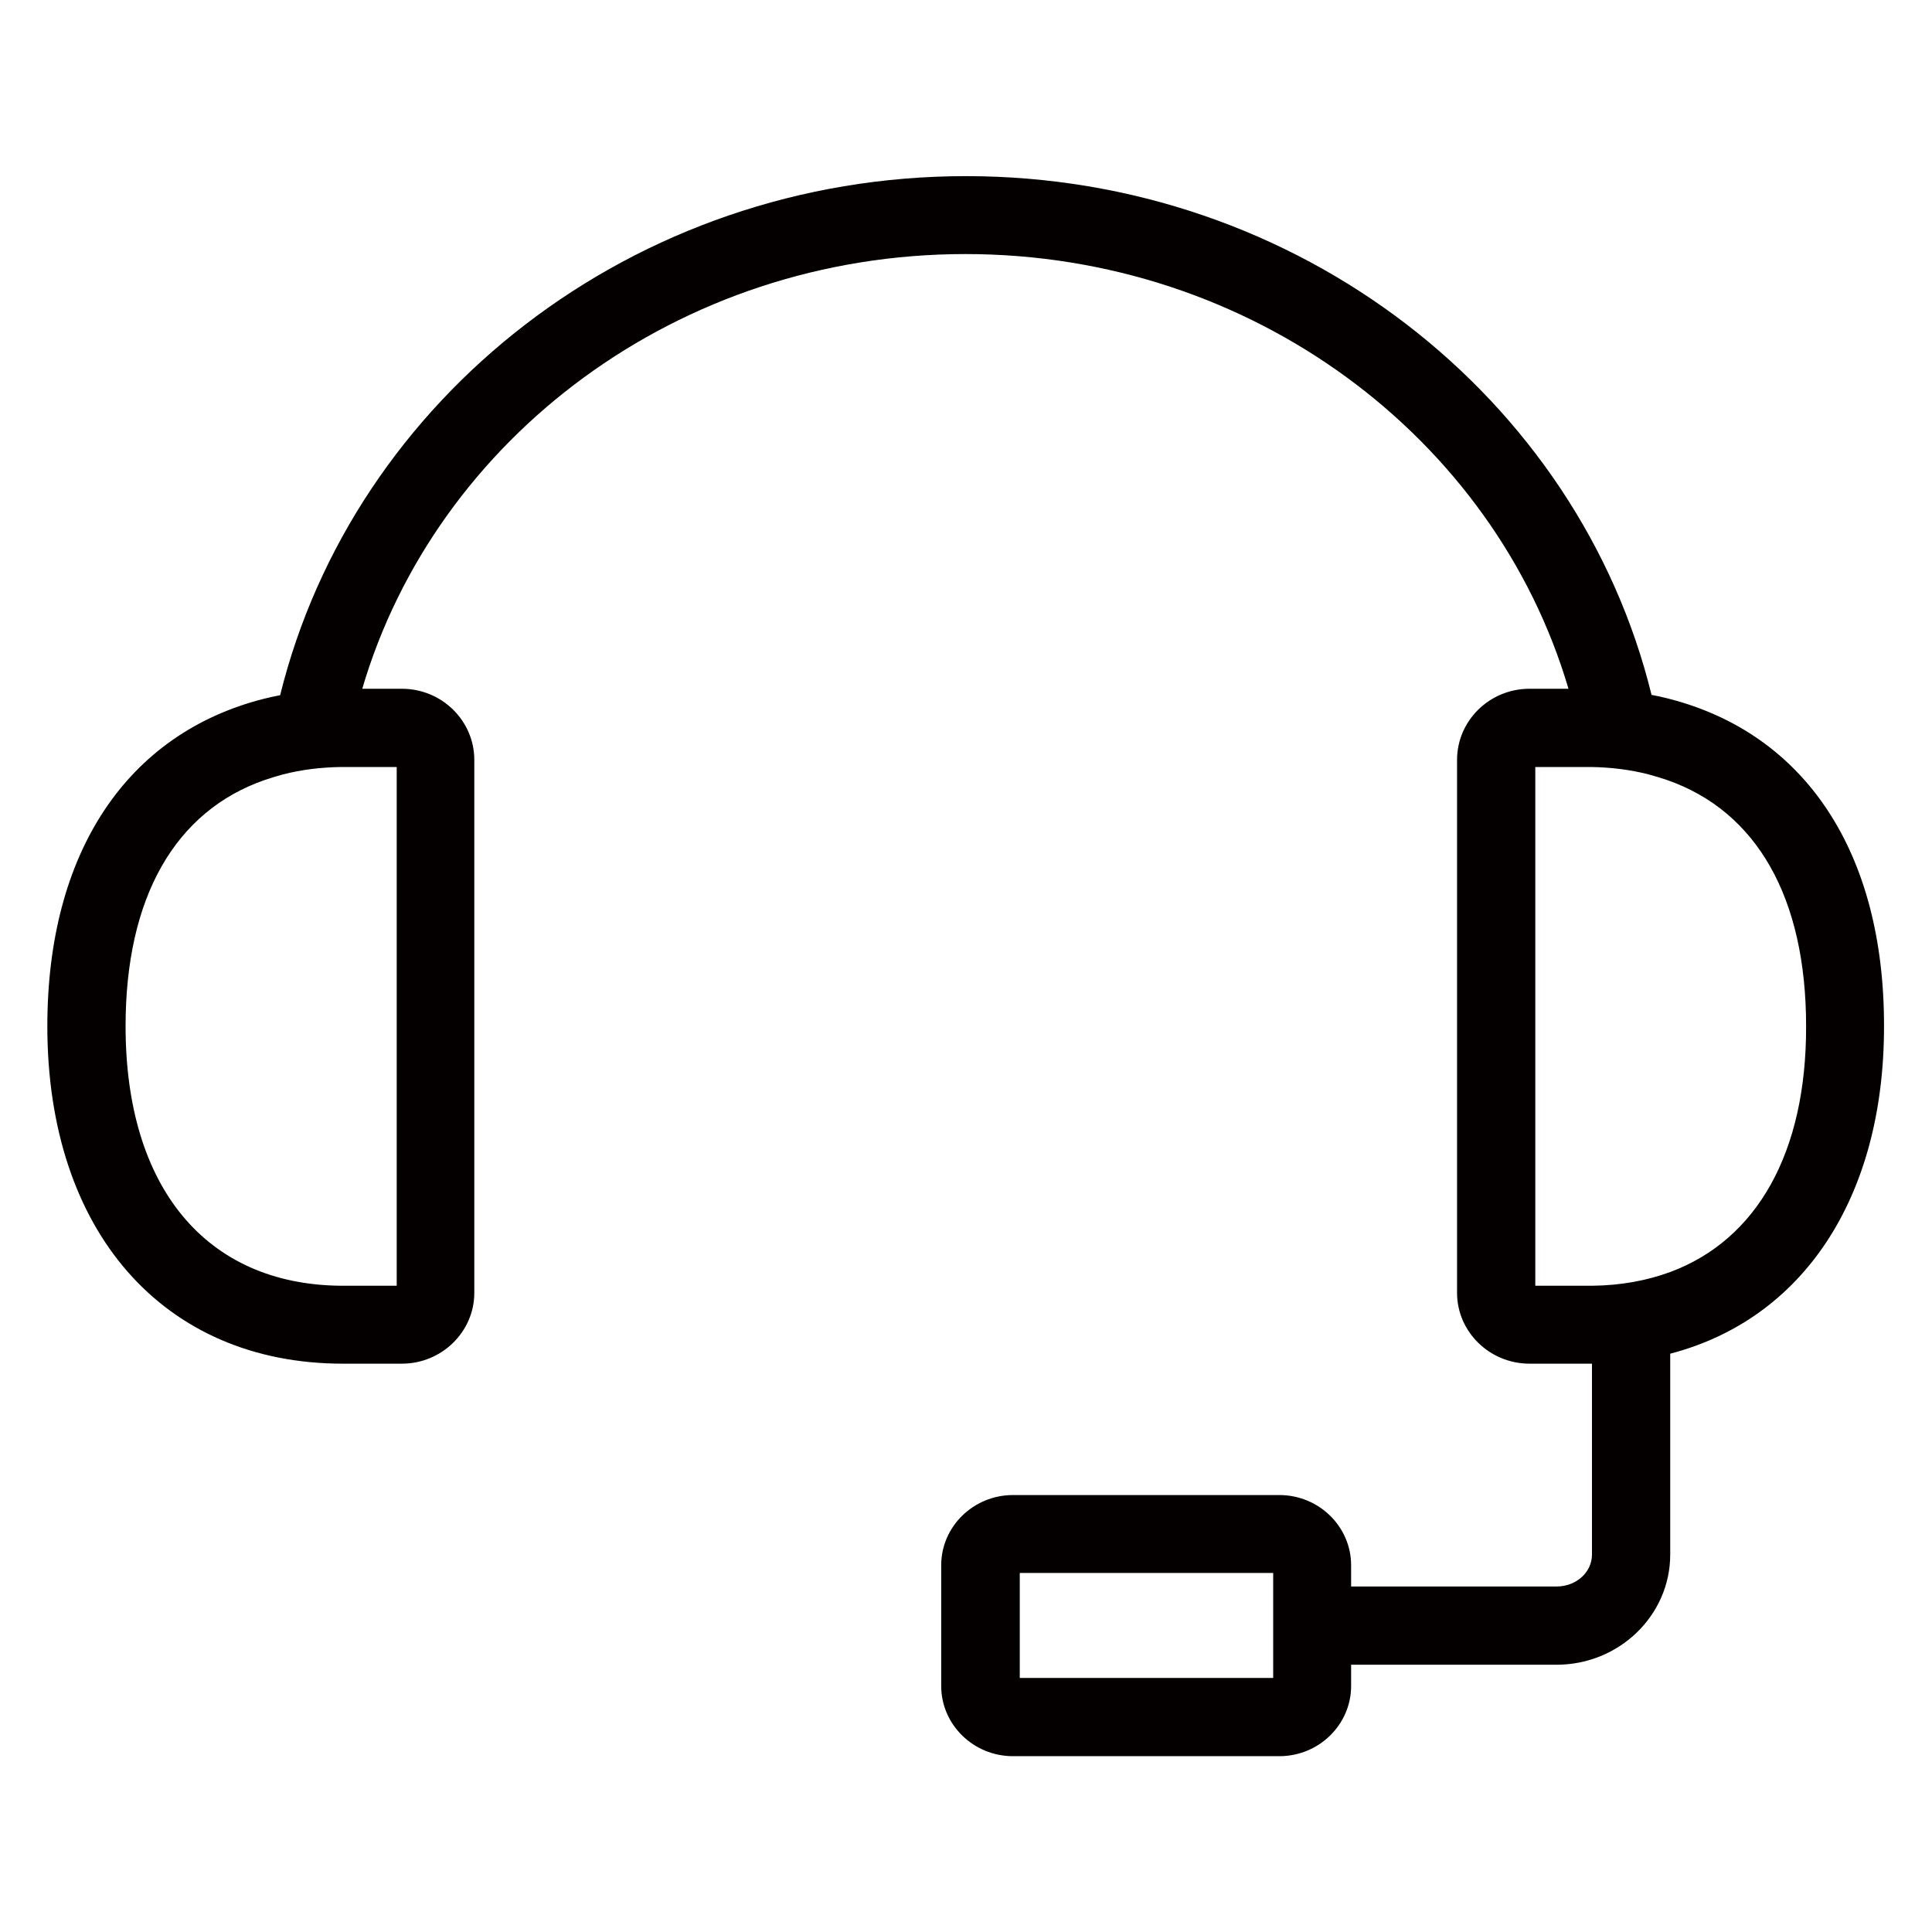 <?xml version="1.0" encoding="utf-8"?>
<!-- Generator: Adobe Illustrator 26.3.1, SVG Export Plug-In . SVG Version: 6.00 Build 0)  -->
<svg version="1.1" id="레이어_1" xmlns="http://www.w3.org/2000/svg" xmlns:xlink="http://www.w3.org/1999/xlink" x="0px"
	 y="0px" viewBox="0 0 60 60" enable-background="new 0 0 60 60" xml:space="preserve">
<path fill="#040000" d="M51.79,21.69c-0.16-0.04-0.33-0.08-0.5-0.11C49.03,12.36,40.34,5.47,30,5.47c-10.34,0-19.02,6.89-21.3,16.12
	c-0.17,0.03-0.33,0.07-0.5,0.11c-4.27,1.08-6.73,4.79-6.73,10.17c0,6.37,3.6,10.48,9.18,10.48c0.01,0,0.02,0,0.03,0h1.8
	c1.24,0,2.25-0.99,2.25-2.2V23.6c0-1.22-1.01-2.21-2.25-2.21h-1.23c2.29-7.78,9.82-13.5,18.73-13.5c8.91,0,16.44,5.72,18.73,13.5
	H47.5c-1.24,0-2.25,0.99-2.25,2.21v16.55c0,1.21,1.01,2.2,2.25,2.2h1.8c0.01,0,0.02,0,0.03,0c0.04,0,0.07,0,0.11,0v5.93
	c0,0.55-0.49,0.99-1.1,0.99h-6.38v-0.66c0-1.2-1-2.18-2.23-2.18h-8.27c-1.23,0-2.23,0.98-2.23,2.18v3.75c0,1.2,1,2.18,2.23,2.18
	h8.27c1.23,0,2.23-0.98,2.23-2.18v-0.66h6.38c1.94,0,3.53-1.53,3.53-3.42v-6.24c4.11-1.07,6.64-4.83,6.64-10.16
	C58.52,26.48,56.07,22.77,51.79,21.69z M10.74,23.82h1.58v16.11h-1.59c-0.06,0-0.11,0-0.15,0C6.4,39.89,3.9,36.88,3.9,31.87
	c0-3.99,1.53-6.68,4.33-7.65c0.18-0.06,0.37-0.12,0.56-0.17c0.58-0.15,1.18-0.22,1.79-0.23C10.63,23.82,10.68,23.82,10.74,23.82
	C10.74,23.82,10.74,23.82,10.74,23.82z M39.54,52.11h-7.87v-3.26h7.87v0.42v2.43V52.11z M51.88,39.5c-0.73,0.27-1.54,0.42-2.43,0.43
	c-0.01,0-0.02,0-0.03,0c-0.05,0-0.1,0-0.16,0h-1.58V23.82h1.59c0,0,0,0,0,0c0.06,0,0.1,0,0.15,0c0.6,0.01,1.2,0.08,1.78,0.23
	c0.19,0.05,0.38,0.11,0.56,0.17c2.8,0.97,4.33,3.66,4.33,7.65C56.1,35.8,54.56,38.5,51.88,39.5z"/>
</svg>
